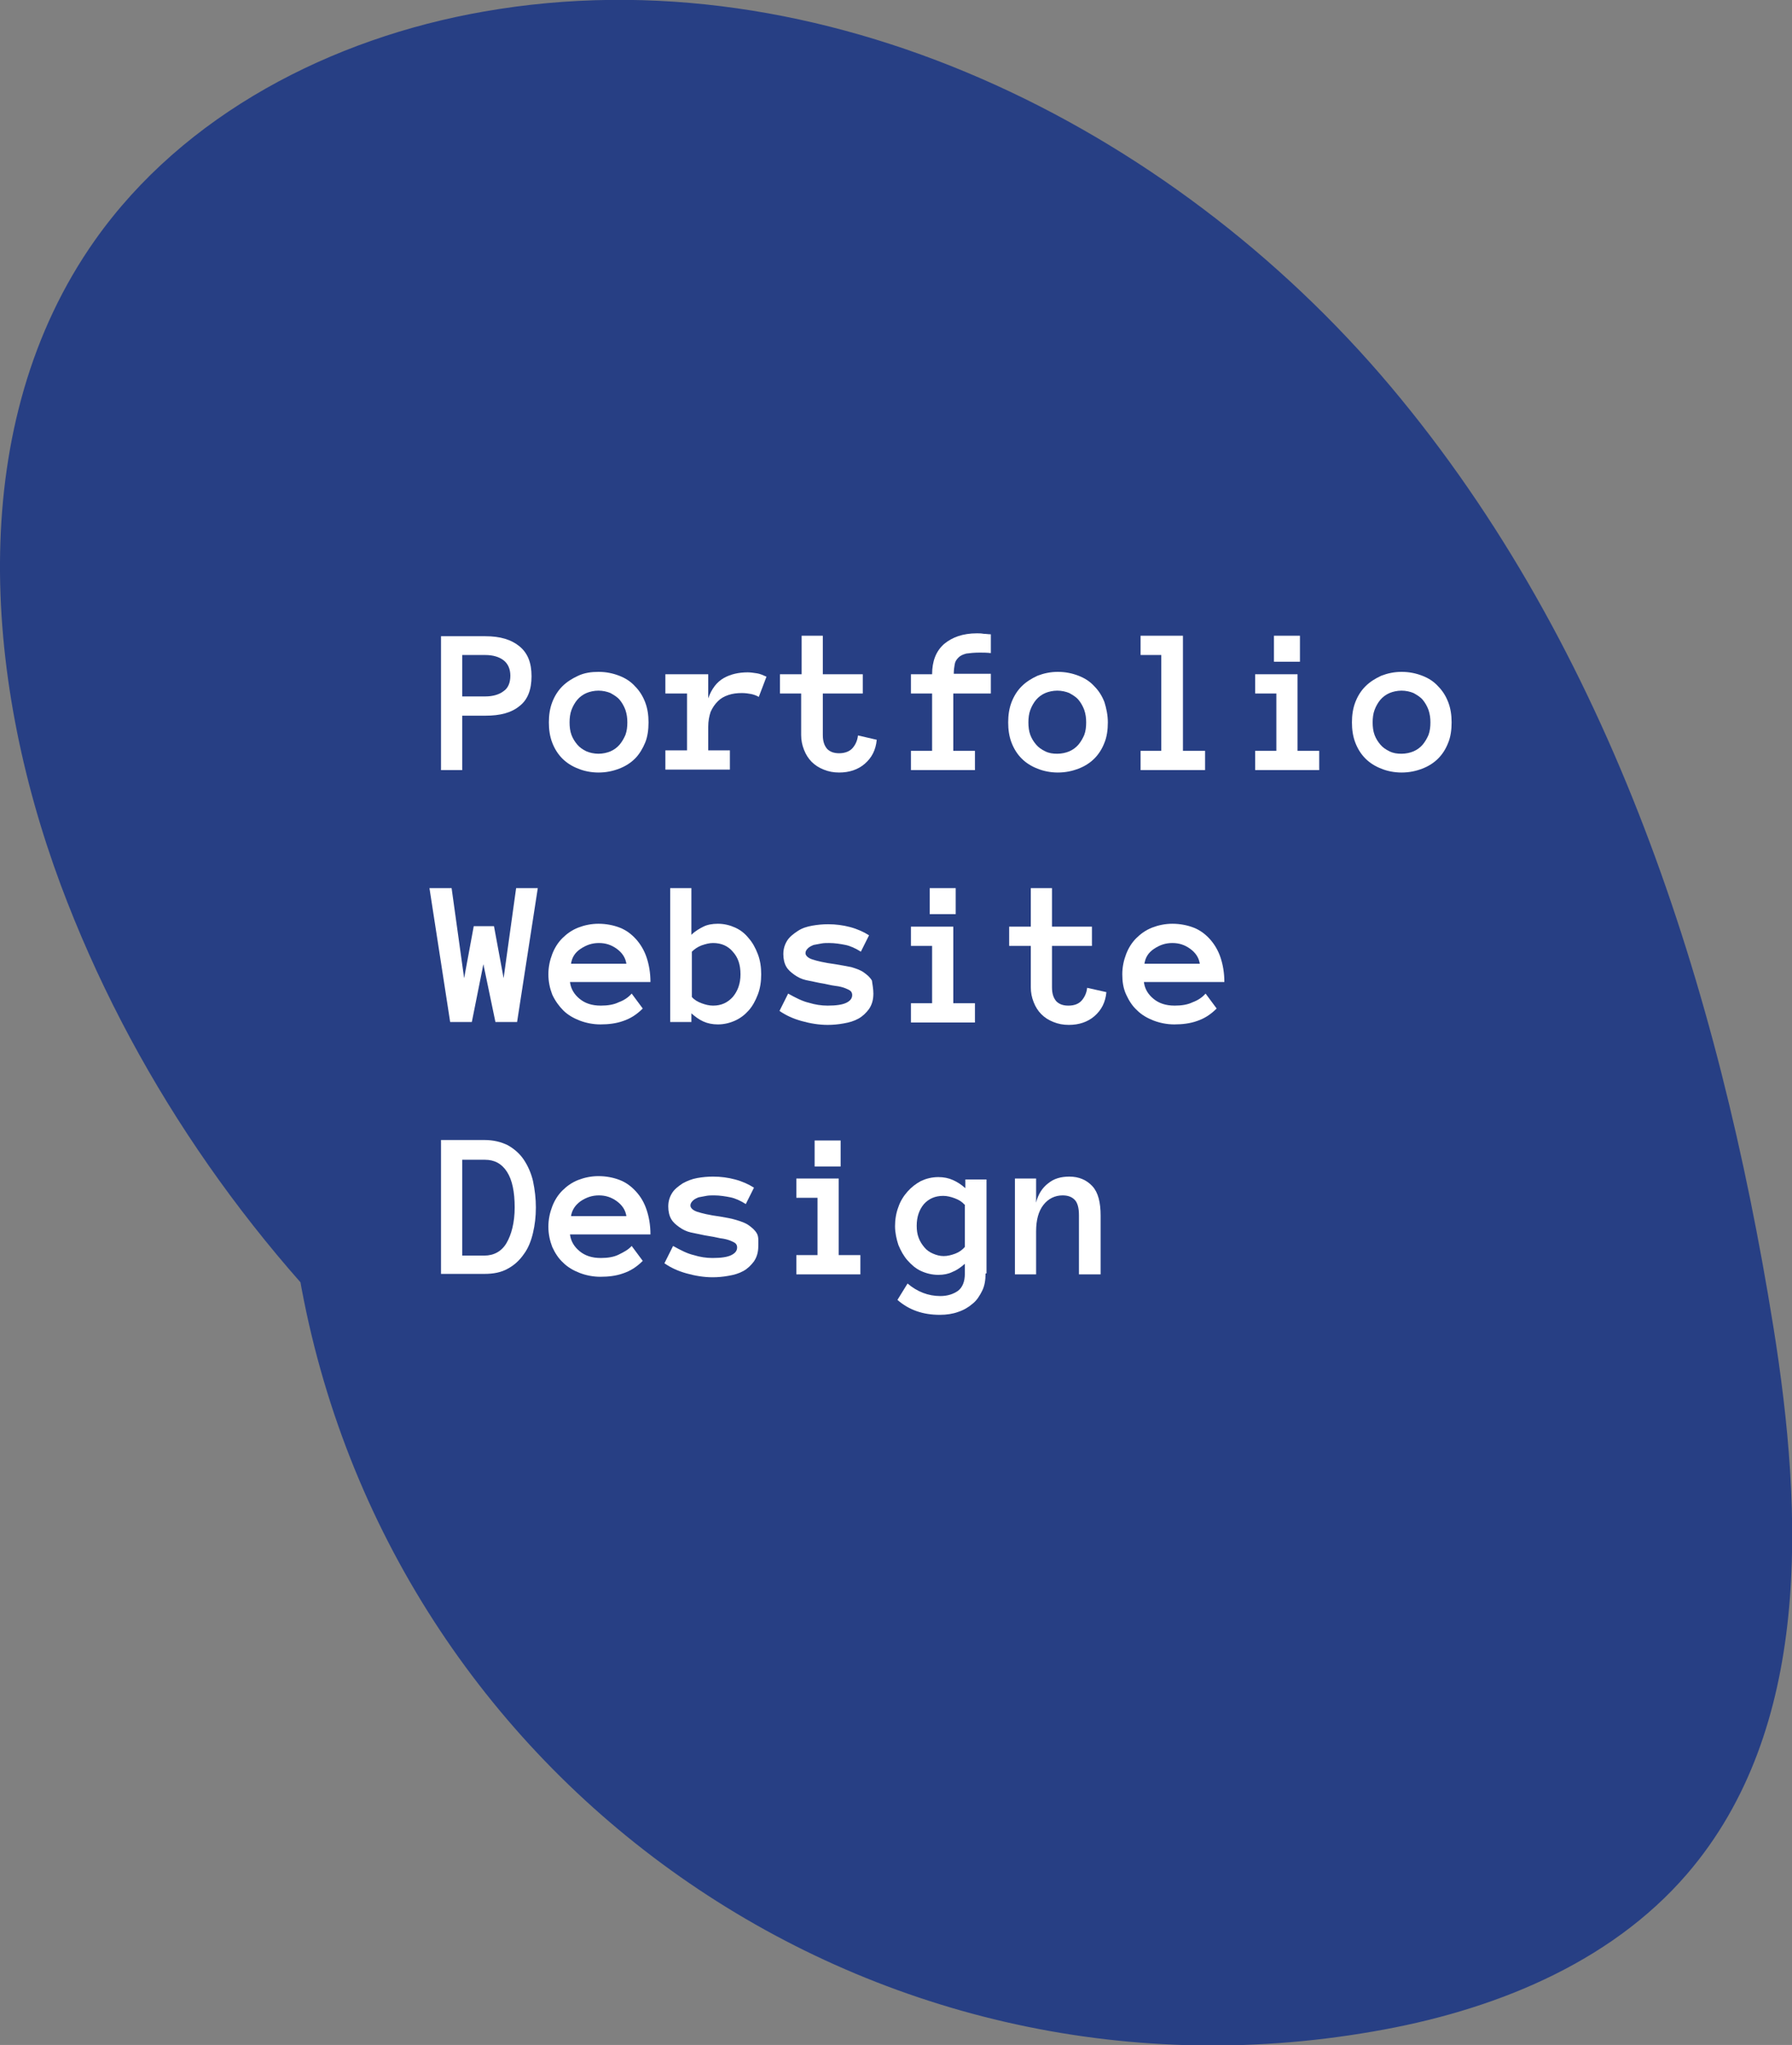 <?xml version="1.0" encoding="utf-8"?>
<!-- Generator: Adobe Illustrator 23.1.1, SVG Export Plug-In . SVG Version: 6.00 Build 0)  -->
<svg version="1.1" id="Layer_1" xmlns="http://www.w3.org/2000/svg" xmlns:xlink="http://www.w3.org/1999/xlink" x="0px" y="0px"
	 viewBox="0 0 372.2 424.6" style="enable-background:new 0 0 372.2 424.6;" xml:space="preserve">
<rect x="0" y="0" width="372.2" height="424.6" fill="#808080" stroke="none"/>
<style type="text/css">
	.st0{fill:#273F84;}
	.st1{fill:#FFFFFF;}
</style>
<title>HowToTampon</title>
<path class="st0" d="M188.5,347.2C108.8,324,41.6,261.4,12.6,183.7C-3.6,140.1-7.1,87.9,19.7,49.9c18.5-26.2,49.2-42,80.8-47.5
	c70-12.3,142.5,23.4,188.3,77.8s68.2,124.9,79.5,195.1c6.3,39.2,8,83.7-17.9,113.8c-16.2,18.8-40.7,28.5-65.2,32.7
	C180.3,440.1,80.5,370,62.2,265.1c-0.3-1.5-0.5-2.9-0.7-4.4"/>
<g>
	<path class="st1" d="M110.4,140.4c0,2.8-0.8,4.9-2.5,6.2c-1.7,1.4-4,2-7.1,2H96v11.3h-4.4v-27.8h9.2c3.1,0,5.4,0.7,7.1,2.1
		C109.6,135.6,110.4,137.6,110.4,140.4z M106,140.3c0-1.4-0.5-2.5-1.4-3.2c-0.9-0.7-2.2-1.1-3.8-1.1H96v8.6h4.8
		c1.6,0,2.9-0.4,3.8-1.1C105.5,142.9,106,141.8,106,140.3z"/>
	<path class="st1" d="M134.7,150c0,1.5-0.2,3-0.7,4.2s-1.2,2.4-2.1,3.3c-0.9,0.9-2,1.6-3.3,2.1c-1.3,0.5-2.7,0.8-4.3,0.8
		c-1.5,0-3-0.3-4.2-0.8c-1.3-0.5-2.4-1.2-3.3-2.1s-1.6-2-2.1-3.3s-0.7-2.7-0.7-4.2c0-1.5,0.2-2.9,0.7-4.2c0.5-1.3,1.2-2.4,2.1-3.3
		s2-1.6,3.3-2.2s2.7-0.8,4.2-0.8c1.6,0,3,0.3,4.3,0.8s2.4,1.2,3.3,2.2c0.9,0.9,1.6,2,2.1,3.3C134.5,147.1,134.7,148.5,134.7,150z
		 M130.3,150c0-0.9-0.1-1.7-0.4-2.6c-0.3-0.8-0.7-1.5-1.2-2.1c-0.5-0.6-1.2-1-1.9-1.4c-0.7-0.3-1.6-0.5-2.5-0.5
		c-0.9,0-1.8,0.2-2.5,0.5c-0.7,0.3-1.4,0.8-1.9,1.4c-0.5,0.6-0.9,1.3-1.2,2.1c-0.3,0.8-0.4,1.7-0.4,2.6c0,0.9,0.1,1.8,0.4,2.6
		c0.3,0.8,0.7,1.4,1.2,2s1.1,1,1.9,1.4c0.7,0.3,1.6,0.5,2.5,0.5c0.9,0,1.8-0.2,2.5-0.5s1.4-0.8,1.9-1.4s0.9-1.3,1.2-2
		C130.2,151.8,130.3,150.9,130.3,150z"/>
	<path class="st1" d="M157.6,144.7c-0.5-0.3-1.1-0.5-1.6-0.6c-0.5-0.1-1.2-0.2-1.9-0.2c-1,0-1.9,0.1-2.8,0.4
		c-0.9,0.3-1.6,0.7-2.2,1.3c-0.6,0.6-1.1,1.3-1.5,2.2c-0.3,0.9-0.5,1.9-0.5,3.1v4.9h4.5v4h-13.4v-4h4.5V144h-4.5v-4h8.9v5
		c0.7-2,1.8-3.4,3.2-4.2c1.4-0.8,3.1-1.2,5-1.2c0.6,0,1.2,0.1,1.9,0.2s1.3,0.4,2,0.7L157.6,144.7z"/>
	<path class="st1" d="M182.1,153.6c-0.2,2.1-1,3.7-2.5,5c-1.4,1.2-3.2,1.8-5.3,1.8c-1.2,0-2.2-0.2-3.2-0.6s-1.8-0.9-2.5-1.6
		c-0.7-0.7-1.2-1.5-1.6-2.5c-0.4-1-0.6-2-0.6-3.1V144H162v-4h4.5v-8h4.4v8h8.3v4h-8.3v8.6c0,1.3,0.3,2.2,0.9,2.9
		c0.6,0.6,1.4,0.9,2.5,0.9c1.2,0,2.2-0.4,2.8-1.1c0.6-0.7,1-1.6,1.1-2.6L182.1,153.6z"/>
	<path class="st1" d="M205.7,144H198v11.9h4.5v4h-13.3v-4h4.4V144h-4.4v-4h4.4c0-2.7,0.8-4.8,2.5-6.3c1.7-1.4,3.9-2.2,6.8-2.2
		c0.4,0,0.9,0,1.4,0.1c0.5,0,1,0.1,1.5,0.1v3.9c-0.9-0.1-1.6-0.1-2.3-0.1c-1.1,0-2.1,0.1-2.8,0.2c-0.7,0.2-1.2,0.4-1.6,0.8
		c-0.4,0.4-0.7,0.8-0.8,1.4s-0.2,1.2-0.2,2h7.7V144z"/>
	<path class="st1" d="M230.1,150c0,1.5-0.2,3-0.7,4.2c-0.5,1.3-1.2,2.4-2.1,3.3c-0.9,0.9-2,1.6-3.3,2.1c-1.3,0.5-2.7,0.8-4.3,0.8
		c-1.5,0-3-0.3-4.2-0.8c-1.3-0.5-2.4-1.2-3.3-2.1c-0.9-0.9-1.6-2-2.1-3.3s-0.7-2.7-0.7-4.2c0-1.5,0.2-2.9,0.7-4.2
		c0.5-1.3,1.2-2.4,2.1-3.3c0.9-0.9,2-1.6,3.3-2.2c1.3-0.5,2.7-0.8,4.2-0.8c1.6,0,3,0.3,4.3,0.8c1.3,0.5,2.4,1.2,3.3,2.2
		c0.9,0.9,1.6,2,2.1,3.3C229.8,147.1,230.1,148.5,230.1,150z M225.6,150c0-0.9-0.1-1.7-0.4-2.6c-0.3-0.8-0.7-1.5-1.2-2.1
		c-0.5-0.6-1.2-1-1.9-1.4c-0.7-0.3-1.6-0.5-2.5-0.5c-0.9,0-1.8,0.2-2.5,0.5c-0.7,0.3-1.4,0.8-1.9,1.4c-0.5,0.6-0.9,1.3-1.2,2.1
		c-0.3,0.8-0.4,1.7-0.4,2.6c0,0.9,0.1,1.8,0.4,2.6c0.3,0.8,0.7,1.4,1.2,2c0.5,0.6,1.1,1,1.9,1.4s1.6,0.5,2.5,0.5
		c0.9,0,1.8-0.2,2.5-0.5s1.4-0.8,1.9-1.4c0.5-0.6,0.9-1.3,1.2-2C225.5,151.8,225.6,150.9,225.6,150z"/>
	<path class="st1" d="M250.2,159.9h-13.3v-4h4.3V136h-4.3v-4h8.8v23.9h4.6V159.9z"/>
	<path class="st1" d="M274,159.9h-13.3v-4h4.4V144h-4.4v-4h8.8v15.9h4.5V159.9z M270,137.4h-5.4v-5.4h5.4V137.4z"/>
	<path class="st1" d="M301.5,150c0,1.5-0.2,3-0.7,4.2c-0.5,1.3-1.2,2.4-2.1,3.3c-0.9,0.9-2,1.6-3.3,2.1c-1.3,0.5-2.7,0.8-4.3,0.8
		c-1.5,0-3-0.3-4.2-0.8c-1.3-0.5-2.4-1.2-3.3-2.1c-0.9-0.9-1.6-2-2.1-3.3s-0.7-2.7-0.7-4.2c0-1.5,0.2-2.9,0.7-4.2
		c0.5-1.3,1.2-2.4,2.1-3.3c0.9-0.9,2-1.6,3.3-2.2c1.3-0.5,2.7-0.8,4.2-0.8c1.6,0,3,0.3,4.3,0.8c1.3,0.5,2.4,1.2,3.3,2.2
		c0.9,0.9,1.6,2,2.1,3.3C301.3,147.1,301.5,148.5,301.5,150z M297.1,150c0-0.9-0.1-1.7-0.4-2.6c-0.3-0.8-0.7-1.5-1.2-2.1
		c-0.5-0.6-1.2-1-1.9-1.4c-0.7-0.3-1.6-0.5-2.5-0.5c-0.9,0-1.8,0.2-2.5,0.5c-0.7,0.3-1.4,0.8-1.9,1.4c-0.5,0.6-0.9,1.3-1.2,2.1
		c-0.3,0.8-0.4,1.7-0.4,2.6c0,0.9,0.1,1.8,0.4,2.6c0.3,0.8,0.7,1.4,1.2,2c0.5,0.6,1.1,1,1.9,1.4s1.6,0.5,2.5,0.5
		c0.9,0,1.8-0.2,2.5-0.5s1.4-0.8,1.9-1.4c0.5-0.6,0.9-1.3,1.2-2C297,151.8,297.1,150.9,297.1,150z"/>
	<path class="st1" d="M111.7,184.4l-4.3,27.8h-4.5l-2.5-12l-2.4,12h-4.5l-4.3-27.8h4.6l2.6,18.7l2-10.8h4.2l2,10.8l2.6-18.7H111.7z"
		/>
	<path class="st1" d="M118.4,204c0.2,1.4,0.9,2.5,2,3.4s2.5,1.4,4.4,1.4c1.4,0,2.7-0.2,3.7-0.7c1.1-0.4,2-1,2.7-1.8l2.3,3.1
		c-1.3,1.3-2.6,2.1-4.1,2.6c-1.4,0.5-3,0.7-4.7,0.7c-1.5,0-3-0.3-4.3-0.8c-1.3-0.5-2.5-1.2-3.4-2.1s-1.7-2-2.3-3.3
		c-0.5-1.3-0.8-2.7-0.8-4.2c0-1.5,0.3-2.9,0.8-4.2c0.5-1.3,1.2-2.4,2.1-3.3s2-1.7,3.3-2.2s2.7-0.8,4.2-0.8c1.6,0,3.1,0.3,4.4,0.8
		c1.3,0.5,2.4,1.3,3.4,2.4c0.9,1,1.7,2.3,2.2,3.8c0.5,1.5,0.8,3.2,0.8,5.1H118.4z M130.1,200.1c-0.2-1.3-0.9-2.3-2-3.1
		c-1.1-0.8-2.3-1.2-3.7-1.2c-1.4,0-2.6,0.4-3.8,1.2s-1.8,1.8-2,3.1H130.1z"/>
	<path class="st1" d="M139.2,184.4h4.4v9.7c0.8-0.8,1.7-1.3,2.5-1.7s1.8-0.6,3-0.6c1.3,0,2.5,0.3,3.6,0.8c1.1,0.5,2,1.2,2.8,2.2
		c0.8,0.9,1.4,2,1.9,3.3c0.5,1.3,0.7,2.7,0.7,4.2c0,1.5-0.2,2.9-0.7,4.2c-0.5,1.3-1.1,2.4-1.9,3.3c-0.8,0.9-1.7,1.6-2.8,2.1
		c-1.1,0.5-2.3,0.8-3.6,0.8c-1.1,0-2.1-0.2-3-0.6s-1.7-1-2.5-1.7v1.8h-4.4V184.4z M143.7,207c0.5,0.6,1.2,1,2,1.3
		c0.8,0.3,1.6,0.5,2.4,0.5c1.7,0,3-0.6,4.1-1.8c1-1.2,1.6-2.7,1.6-4.7s-0.5-3.5-1.6-4.7c-1-1.2-2.4-1.8-4.1-1.8
		c-0.8,0-1.5,0.2-2.4,0.5c-0.8,0.3-1.5,0.8-2,1.3V207z"/>
	<path class="st1" d="M181.4,206.3c0,1.3-0.3,2.3-0.9,3.2c-0.6,0.8-1.3,1.5-2.2,2s-1.9,0.8-3.1,1c-1.1,0.2-2.2,0.3-3.3,0.3
		c-1.8,0-3.6-0.3-5.4-0.8c-1.8-0.5-3.3-1.2-4.6-2.1l1.8-3.6c1.6,0.9,3,1.6,4.3,1.9c1.3,0.4,2.6,0.6,3.9,0.6c1.8,0,3.1-0.2,3.9-0.6
		s1.2-0.9,1.2-1.6c0-0.3-0.1-0.6-0.3-0.8c-0.2-0.2-0.6-0.4-1.1-0.6c-0.5-0.2-1.2-0.4-2.1-0.5s-1.9-0.4-3.2-0.6c-1-0.2-2-0.4-2.9-0.6
		c-0.9-0.2-1.7-0.6-2.4-1.1c-0.7-0.5-1.3-1-1.7-1.7c-0.4-0.7-0.6-1.6-0.6-2.6c0-1.1,0.3-2,0.8-2.8c0.5-0.8,1.3-1.4,2.2-2
		s1.9-0.9,3-1.1c1.1-0.2,2.2-0.3,3.3-0.3c1.6,0,3.1,0.2,4.6,0.6c1.5,0.4,2.8,1,3.9,1.7l-1.7,3.4c-1.1-0.7-2.2-1.2-3.2-1.4
		c-1-0.2-2.2-0.4-3.4-0.4c-0.5,0-1.1,0-1.6,0.1c-0.6,0.1-1.1,0.2-1.6,0.3c-0.5,0.2-0.9,0.4-1.2,0.7c-0.3,0.3-0.5,0.6-0.5,1
		c0,0.5,0.5,1,1.4,1.3c0.9,0.3,2.5,0.7,4.8,1c1.2,0.2,2.3,0.4,3.3,0.6c1,0.3,1.9,0.6,2.6,1.1s1.3,1,1.7,1.7
		C181.2,204.4,181.4,205.3,181.4,206.3z"/>
	<path class="st1" d="M202.5,212.3h-13.3v-4h4.4v-11.9h-4.4v-4h8.8v15.9h4.5V212.3z M198.5,189.8h-5.4v-5.4h5.4V189.8z"/>
	<path class="st1" d="M229.8,206c-0.2,2.1-1,3.7-2.5,5c-1.4,1.2-3.2,1.8-5.3,1.8c-1.2,0-2.2-0.2-3.2-0.6c-1-0.4-1.8-0.9-2.5-1.6
		c-0.7-0.7-1.2-1.5-1.6-2.5c-0.4-1-0.6-2-0.6-3.1v-8.6h-4.5v-4h4.5v-8h4.4v8h8.3v4h-8.3v8.6c0,1.3,0.3,2.2,0.9,2.9
		c0.6,0.6,1.4,0.9,2.5,0.9c1.3,0,2.2-0.4,2.8-1.1c0.6-0.7,1-1.6,1.1-2.6L229.8,206z"/>
	<path class="st1" d="M237.6,204c0.2,1.4,0.9,2.5,2,3.4s2.5,1.4,4.4,1.4c1.4,0,2.7-0.2,3.7-0.7c1.1-0.4,2-1,2.7-1.8l2.3,3.1
		c-1.3,1.3-2.6,2.1-4.1,2.6c-1.4,0.5-3,0.7-4.7,0.7c-1.5,0-3-0.3-4.3-0.8c-1.3-0.5-2.5-1.2-3.4-2.1c-1-0.9-1.7-2-2.3-3.3
		s-0.8-2.7-0.8-4.2c0-1.5,0.3-2.9,0.8-4.2c0.5-1.3,1.2-2.4,2.1-3.3c0.9-0.9,2-1.7,3.3-2.2s2.7-0.8,4.2-0.8c1.6,0,3.1,0.3,4.4,0.8
		c1.3,0.5,2.4,1.3,3.4,2.4c0.9,1,1.7,2.3,2.2,3.8c0.5,1.5,0.8,3.2,0.8,5.1H237.6z M249.2,200.1c-0.2-1.3-0.9-2.3-2-3.1
		c-1.1-0.8-2.3-1.2-3.7-1.2s-2.6,0.4-3.8,1.2s-1.8,1.8-2,3.1H249.2z"/>
	<path class="st1" d="M111.3,250.7c0,1.9-0.2,3.6-0.6,5.3c-0.4,1.7-1,3.2-1.9,4.4c-0.9,1.3-2,2.3-3.3,3c-1.4,0.8-3,1.1-4.9,1.1h-9
		v-27.8h9c1.9,0,3.5,0.4,4.9,1.1c1.4,0.8,2.5,1.8,3.3,3s1.5,2.7,1.9,4.4C111.1,247.1,111.3,248.9,111.3,250.7z M106.9,250.7
		c0-3.2-0.5-5.7-1.6-7.4c-1.1-1.7-2.6-2.5-4.6-2.5H96v19.9h4.6c2,0,3.6-0.9,4.6-2.6S106.9,253.9,106.9,250.7z"/>
	<path class="st1" d="M118.4,256.4c0.2,1.4,0.9,2.5,2,3.4c1.1,0.9,2.5,1.4,4.4,1.4c1.4,0,2.7-0.2,3.7-0.7s2-1,2.7-1.8l2.3,3.1
		c-1.3,1.3-2.6,2.1-4.1,2.6c-1.4,0.5-3,0.7-4.7,0.7c-1.5,0-3-0.3-4.3-0.8c-1.3-0.5-2.5-1.2-3.4-2.1c-1-0.9-1.7-2-2.3-3.3
		c-0.5-1.3-0.8-2.7-0.8-4.2c0-1.5,0.3-2.9,0.8-4.2c0.5-1.3,1.2-2.4,2.1-3.3s2-1.7,3.3-2.2s2.7-0.8,4.2-0.8c1.6,0,3.1,0.3,4.4,0.8
		c1.3,0.5,2.4,1.3,3.4,2.4s1.7,2.3,2.2,3.8c0.5,1.5,0.8,3.2,0.8,5.1H118.4z M130.1,252.5c-0.2-1.3-0.9-2.3-2-3.1
		c-1.1-0.8-2.3-1.2-3.7-1.2c-1.4,0-2.6,0.4-3.8,1.2c-1.1,0.8-1.8,1.8-2,3.1H130.1z"/>
	<path class="st1" d="M157.5,258.7c0,1.3-0.3,2.3-0.9,3.2c-0.6,0.8-1.3,1.5-2.2,2s-1.9,0.8-3.1,1c-1.1,0.2-2.2,0.3-3.3,0.3
		c-1.8,0-3.6-0.3-5.4-0.8c-1.8-0.5-3.3-1.2-4.6-2.1l1.8-3.6c1.6,0.9,3,1.6,4.3,1.9c1.3,0.4,2.6,0.6,3.9,0.6c1.8,0,3.1-0.2,3.9-0.6
		s1.2-0.9,1.2-1.6c0-0.3-0.1-0.6-0.3-0.8c-0.2-0.2-0.6-0.4-1.1-0.6c-0.5-0.2-1.2-0.4-2.1-0.5c-0.9-0.2-1.9-0.4-3.2-0.6
		c-1-0.2-2-0.4-2.9-0.6s-1.7-0.6-2.4-1.1c-0.7-0.5-1.3-1-1.7-1.7c-0.4-0.7-0.6-1.6-0.6-2.6c0-1.1,0.3-2,0.8-2.8
		c0.5-0.8,1.3-1.4,2.2-2c0.9-0.5,1.9-0.9,3-1.1s2.2-0.3,3.3-0.3c1.6,0,3.1,0.2,4.6,0.6c1.5,0.4,2.8,1,3.9,1.7l-1.7,3.4
		c-1.1-0.7-2.2-1.2-3.2-1.4c-1-0.2-2.2-0.4-3.4-0.4c-0.5,0-1.1,0-1.6,0.1c-0.6,0.1-1.1,0.2-1.6,0.3c-0.5,0.2-0.9,0.4-1.2,0.7
		c-0.3,0.3-0.5,0.6-0.5,1c0,0.5,0.5,1,1.4,1.3s2.5,0.7,4.8,1c1.2,0.2,2.3,0.4,3.3,0.7c1,0.3,1.9,0.6,2.6,1.1s1.3,1,1.7,1.7
		S157.5,257.7,157.5,258.7z"/>
	<path class="st1" d="M178.7,264.6h-13.3v-4h4.4v-11.9h-4.4v-4h8.8v15.9h4.5V264.6z M174.6,242.2h-5.4v-5.4h5.4V242.2z"/>
	<path class="st1" d="M204.7,264.4c0,1.4-0.2,2.6-0.7,3.6s-1.1,2-2,2.7c-0.8,0.7-1.8,1.3-3,1.7c-1.1,0.4-2.4,0.6-3.8,0.6
		c-3.5,0-6.4-1-8.8-3.1l2.1-3.4c2,1.7,4.3,2.6,6.8,2.6c1.5,0,2.7-0.4,3.7-1.1c0.9-0.7,1.4-1.9,1.4-3.5v-2.1
		c-0.9,0.8-1.8,1.4-2.6,1.7c-0.8,0.4-1.8,0.6-2.9,0.6c-1.3,0-2.5-0.3-3.6-0.8c-1.1-0.5-2-1.3-2.8-2.2c-0.8-0.9-1.4-2-1.9-3.2
		c-0.4-1.2-0.7-2.6-0.7-3.9s0.2-2.7,0.7-4c0.4-1.2,1.1-2.3,1.9-3.2c0.8-0.9,1.7-1.6,2.8-2.2c1.1-0.5,2.3-0.8,3.6-0.8
		c1.1,0,2.1,0.2,3,0.6c0.9,0.4,1.7,0.9,2.6,1.7v-1.8h4.4V264.4z M200.3,250.1c-0.5-0.6-1.2-1-2-1.3s-1.6-0.5-2.4-0.5
		c-1.7,0-3,0.6-4,1.7c-1,1.2-1.5,2.7-1.5,4.5c0,0.9,0.1,1.7,0.4,2.5s0.7,1.4,1.2,2c0.5,0.6,1.1,1,1.8,1.3s1.4,0.5,2.2,0.5
		c0.8,0,1.6-0.2,2.4-0.5s1.5-0.8,2-1.4V250.1z"/>
	<path class="st1" d="M228.5,264.6h-4.4v-12.3c0-1.5-0.3-2.6-0.9-3.2c-0.6-0.6-1.4-0.9-2.5-0.9c-1.6,0-3,0.7-4,2
		c-1,1.3-1.5,3.1-1.5,5.5v8.9h-4.4v-19.9h4.4v5c0.4-1.7,1.3-3.1,2.5-4c1.2-1,2.7-1.4,4.4-1.4c2,0,3.6,0.7,4.8,2
		c1.2,1.3,1.7,3.4,1.7,6.1V264.6z"/>
</g>
</svg>
